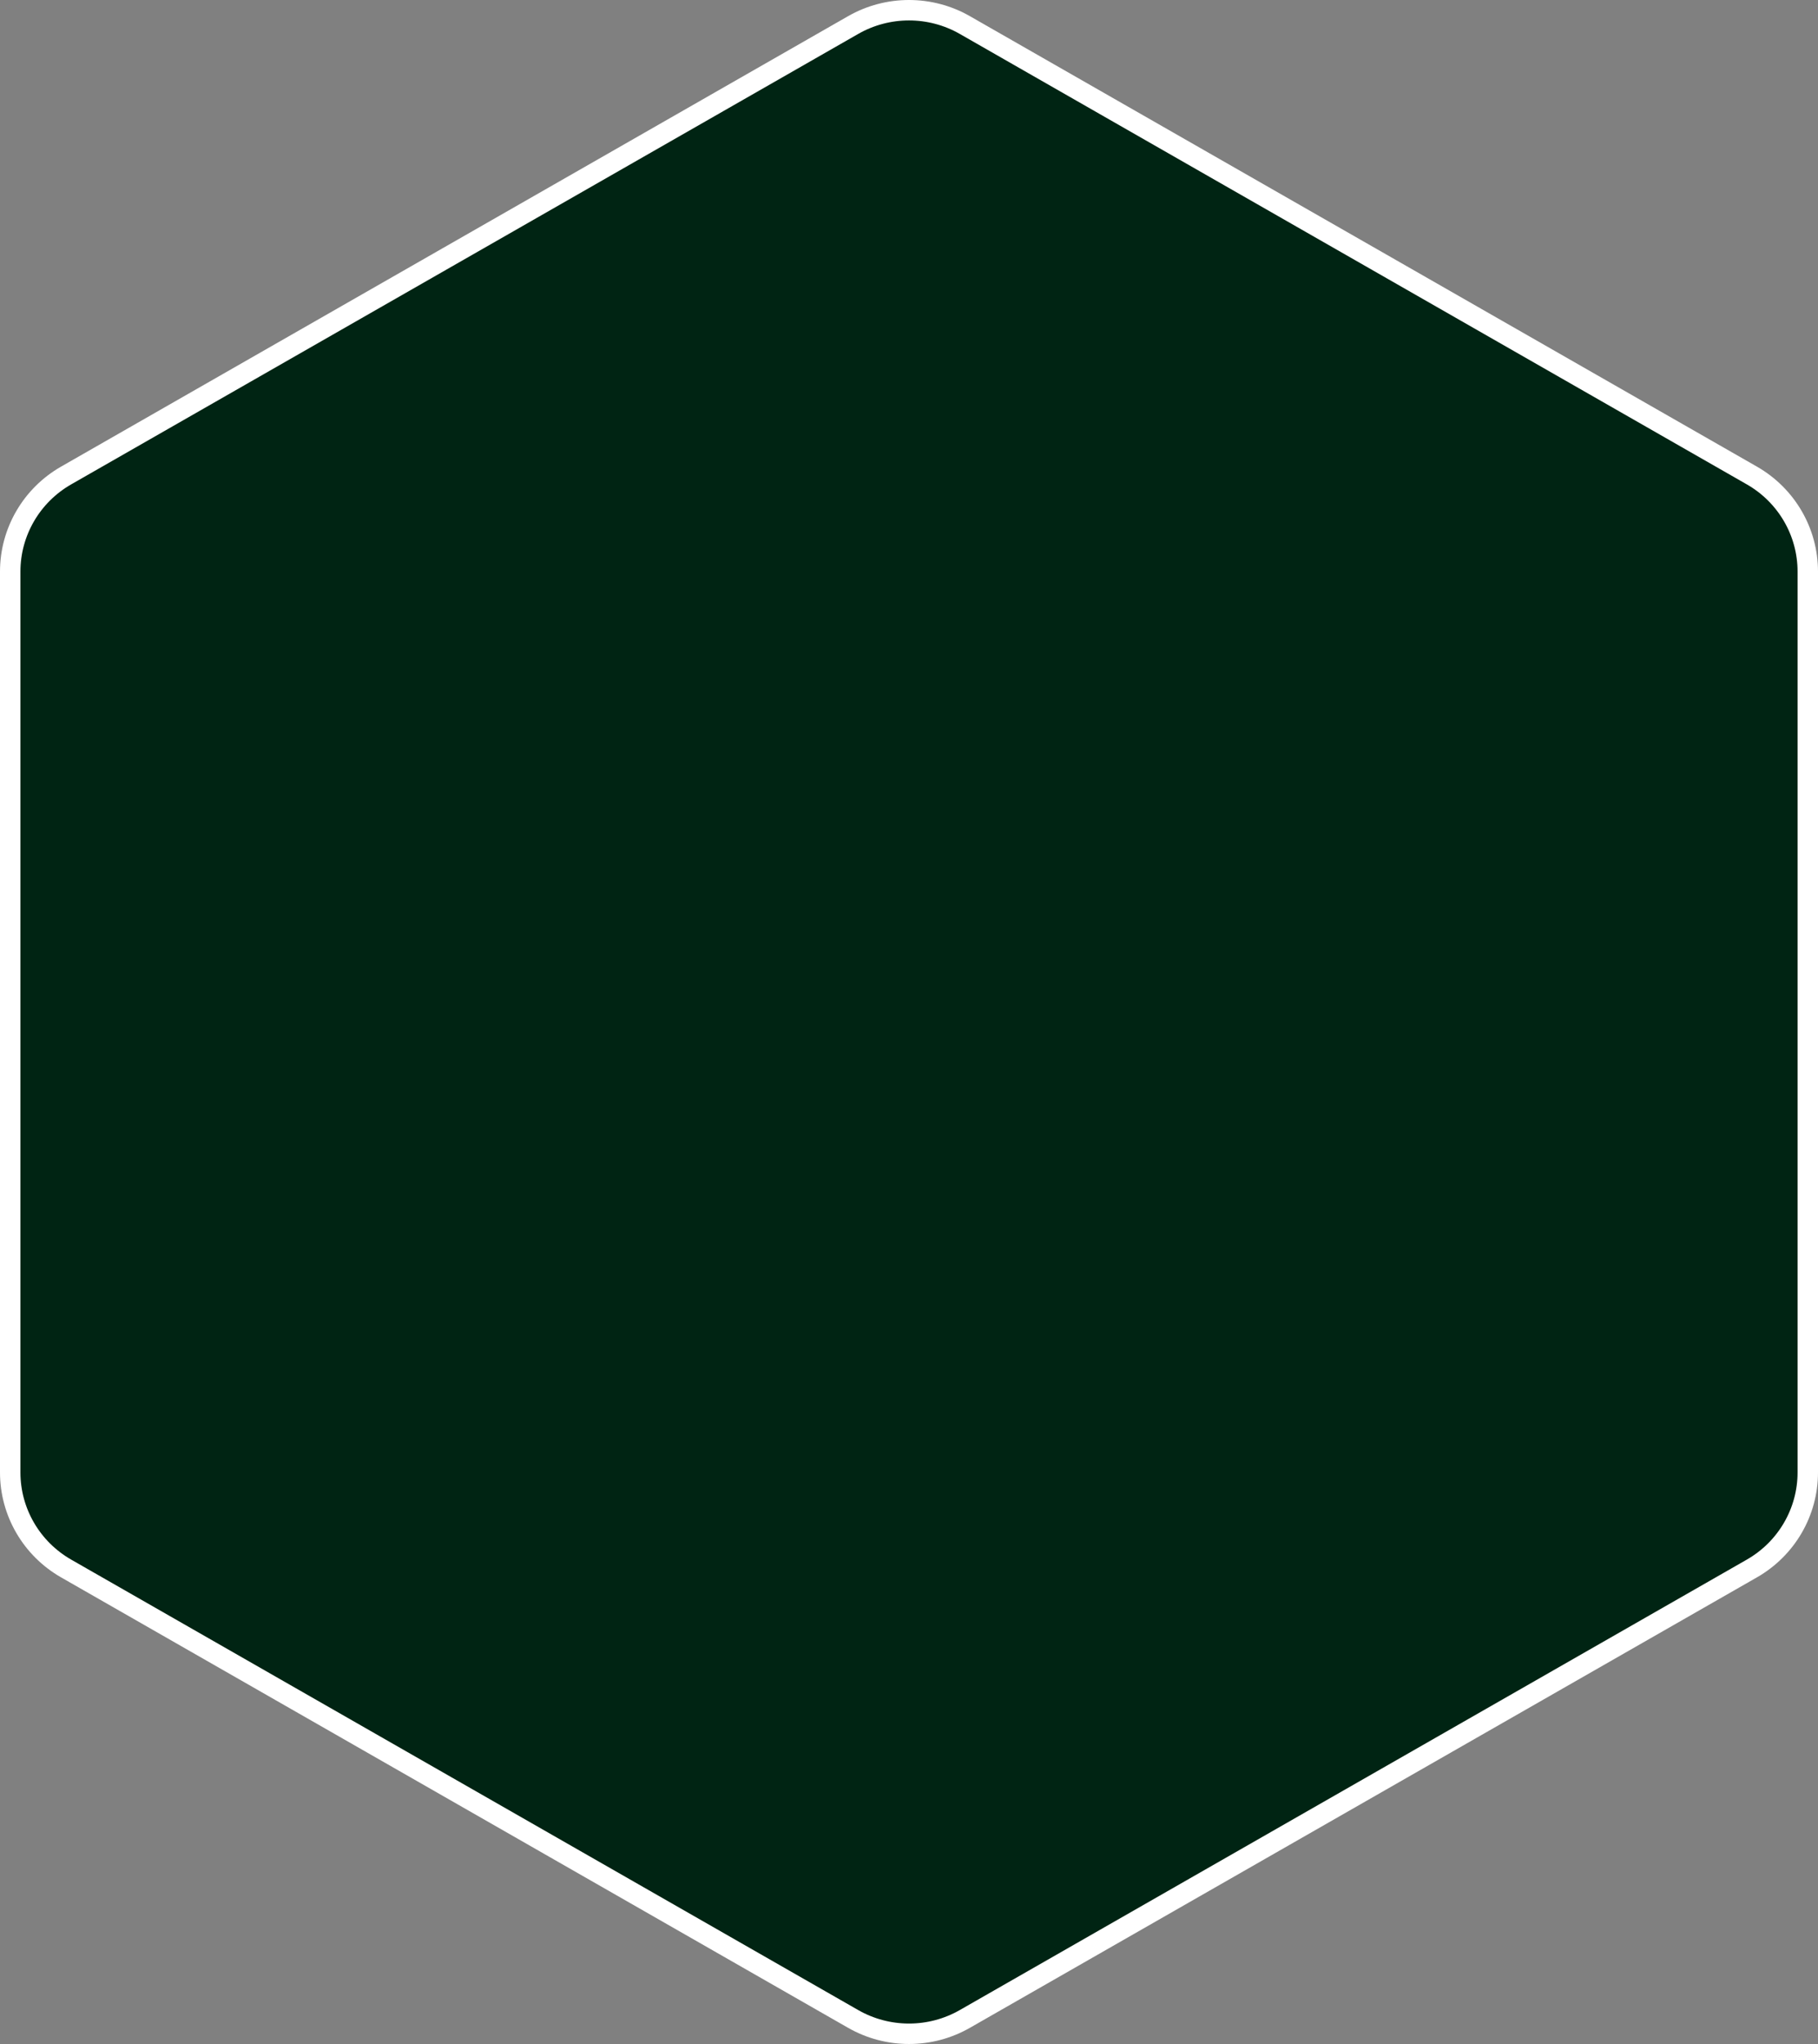 <svg width="89" height="100" viewBox="0 0 89 100" fill="none" xmlns="http://www.w3.org/2000/svg">
<rect x="0" y="0" width="89" height="100" fill="#808080" stroke="none"/>
<path d="M85.762 23.263L47.235 1.226C45.542 0.258 43.458 0.258 41.765 1.226L3.238 23.263C1.545 24.231 0.5 26.022 0.5 27.963V72.037C0.5 73.978 1.545 75.769 3.238 76.737L41.765 98.774C43.458 99.742 45.542 99.742 47.235 98.774L85.762 76.737C87.455 75.769 88.5 73.978 88.5 72.037V27.963C88.5 26.022 87.455 24.231 85.762 23.263Z" fill="#002413" stroke="white"/>
</svg>

